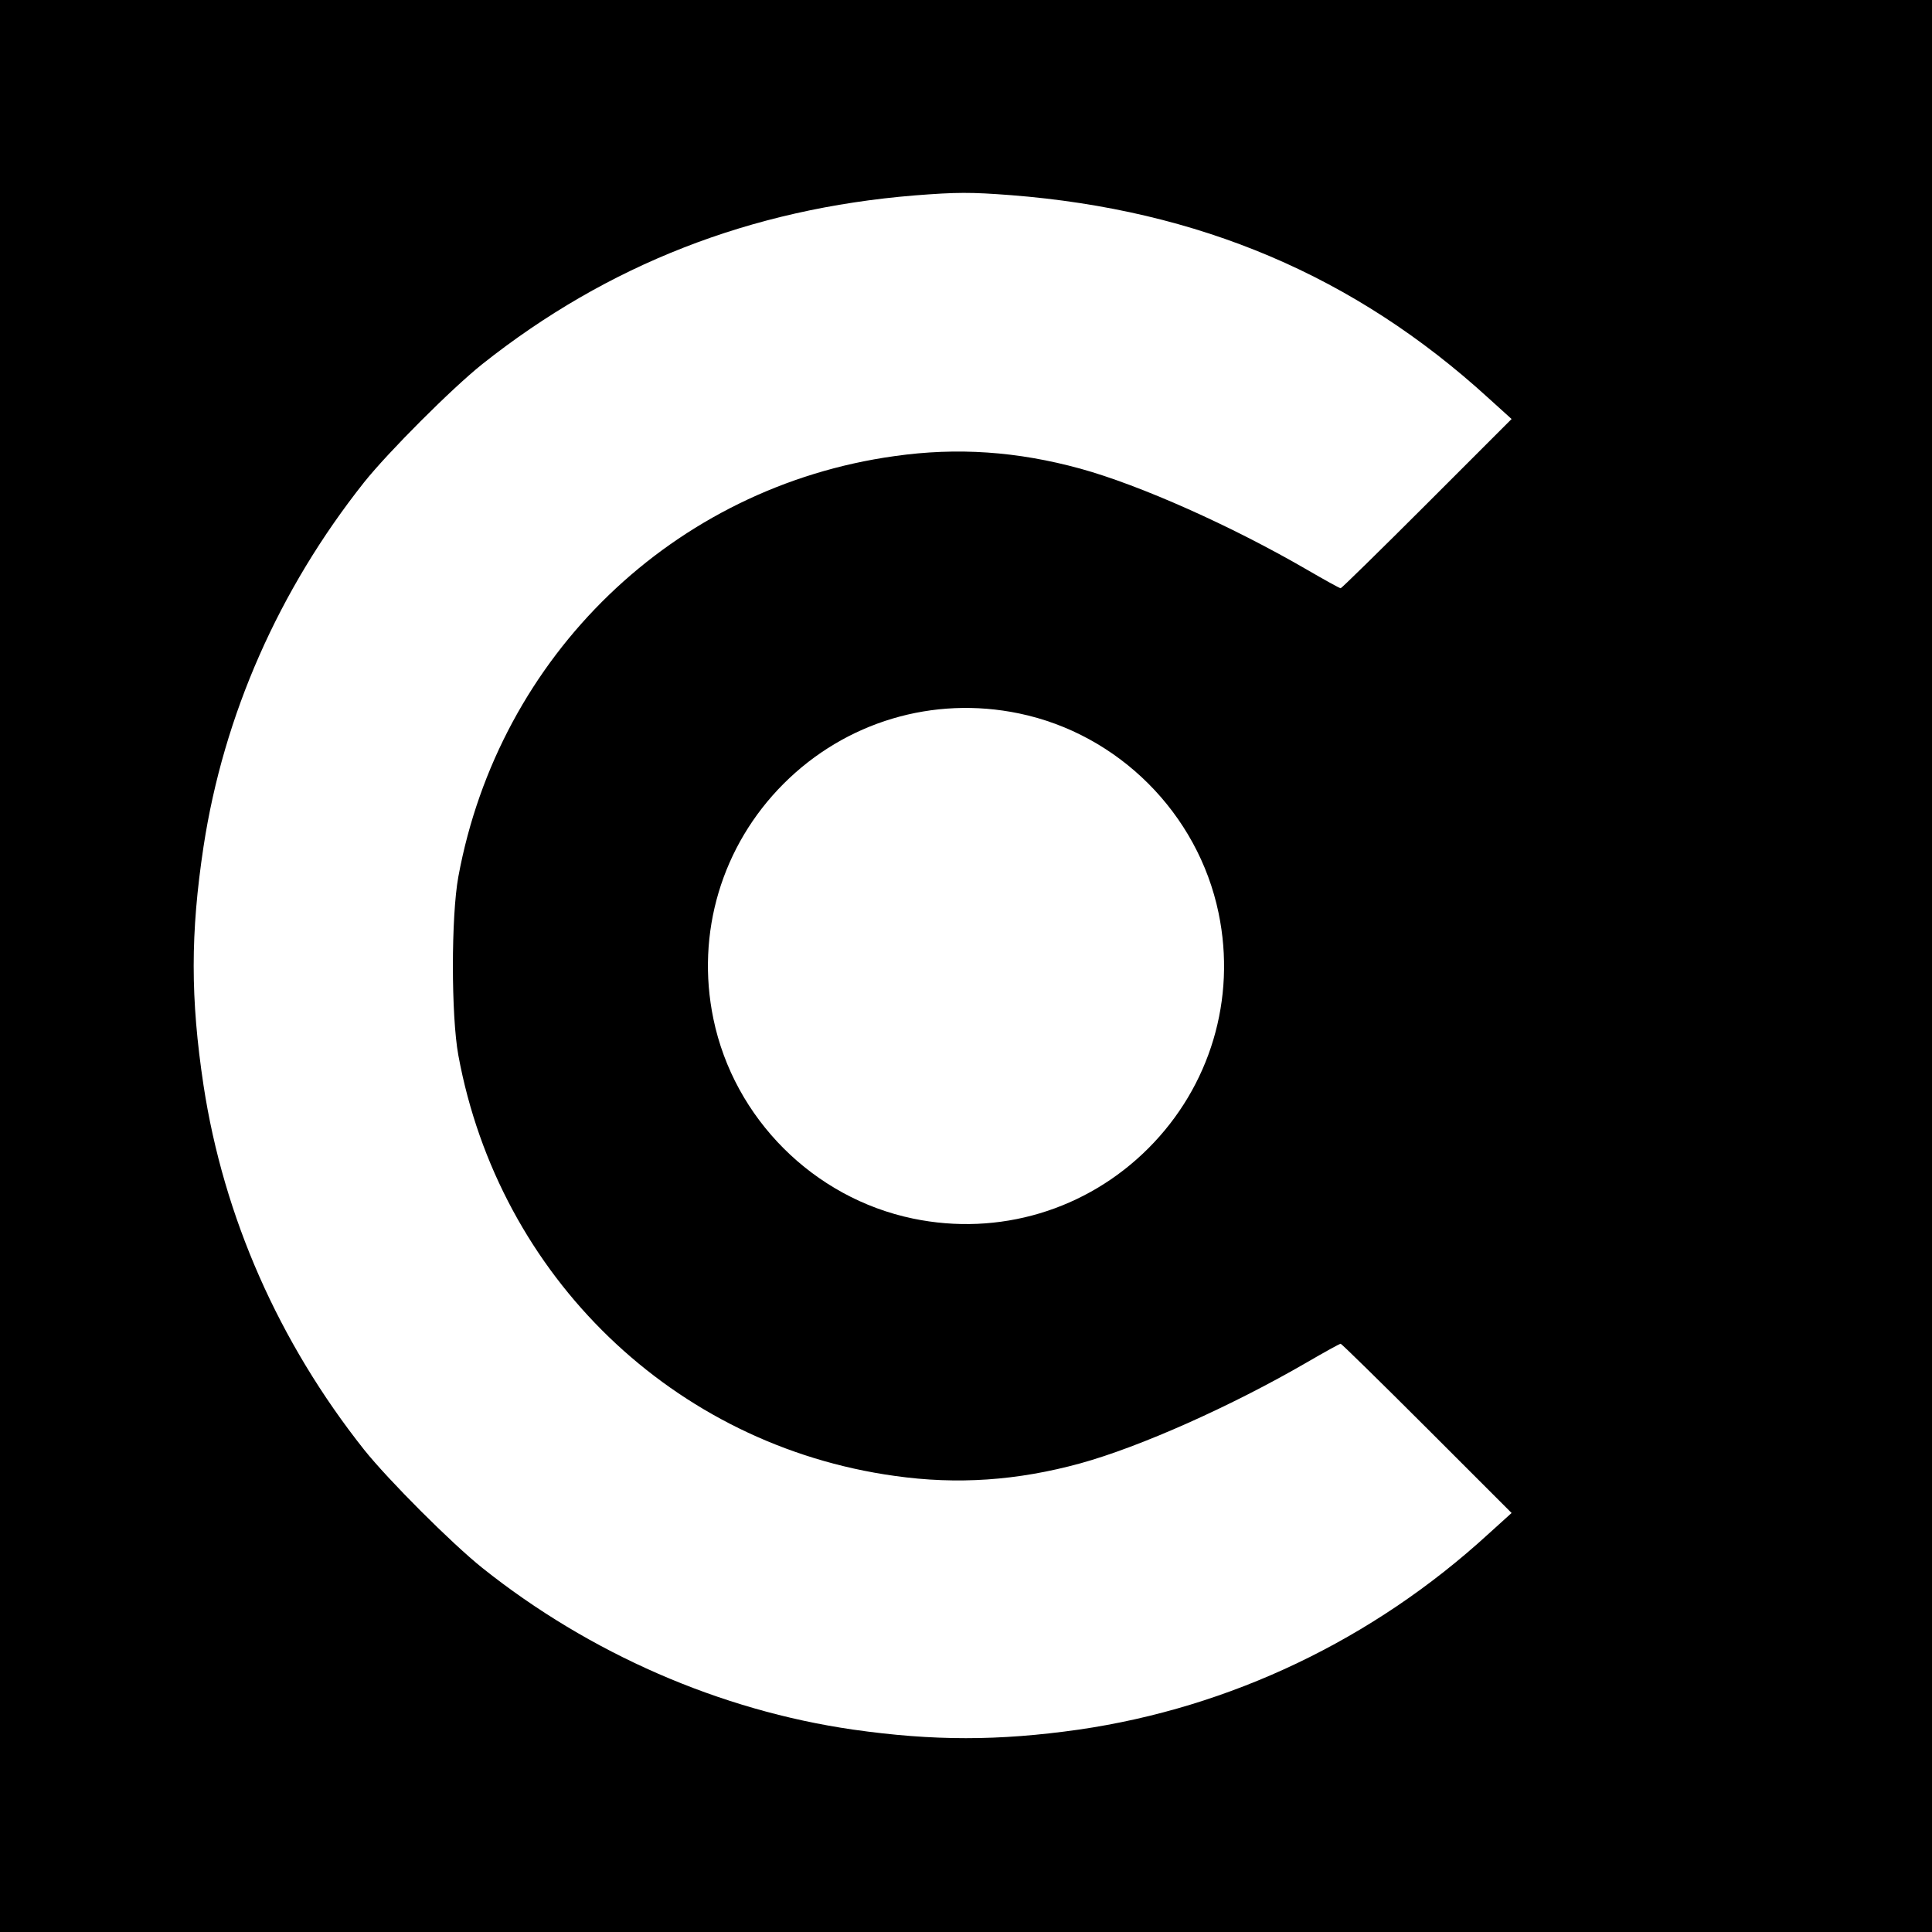 <?xml version="1.0" standalone="no"?>
<!DOCTYPE svg PUBLIC "-//W3C//DTD SVG 20010904//EN"
 "http://www.w3.org/TR/2001/REC-SVG-20010904/DTD/svg10.dtd">
<svg version="1.0" xmlns="http://www.w3.org/2000/svg"
 width="693pt" height="693pt" viewBox="0 0 693 693"
 preserveAspectRatio="xMidYMid meet">
<g transform="translate(0,693) scale(0.1,-0.1)"
fill="#000000" stroke="none">
<path d="M0 3465 l0 -3465 3465 0 3465 0 0 3465 0 3465 -3465 0 -3465 0 0
-3465z m3626 2765 c676 -53 1233 -290 1712 -727 l84 -76 -304 -304 c-166 -166
-306 -303 -309 -303 -4 0 -58 30 -120 66 -272 158 -600 304 -814 363 -226 62
-441 77 -666 45 -792 -110 -1419 -715 -1565 -1509 -26 -142 -26 -498 0 -640
146 -794 773 -1399 1565 -1509 225 -32 440 -17 666 45 214 59 542 205 814 363
62 36 116 66 120 66 3 0 143 -137 309 -303 l304 -304 -84 -76 c-414 -379 -925
-622 -1468 -701 -289 -41 -522 -41 -810 0 -478 69 -945 273 -1330 580 -110 88
-337 315 -424 424 -306 386 -504 835 -576 1307 -47 312 -47 545 0 856 72 472
270 921 576 1307 87 109 315 337 424 424 450 357 963 557 1550 605 152 12 202
12 346 1z m29 -1859 c357 -74 642 -359 716 -716 64 -308 -30 -622 -252 -844
-222 -222 -536 -316 -844 -252 -357 74 -642 359 -716 716 -64 308 30 622 252
844 222 222 536 316 844 252z"/>
</g>
</svg>
